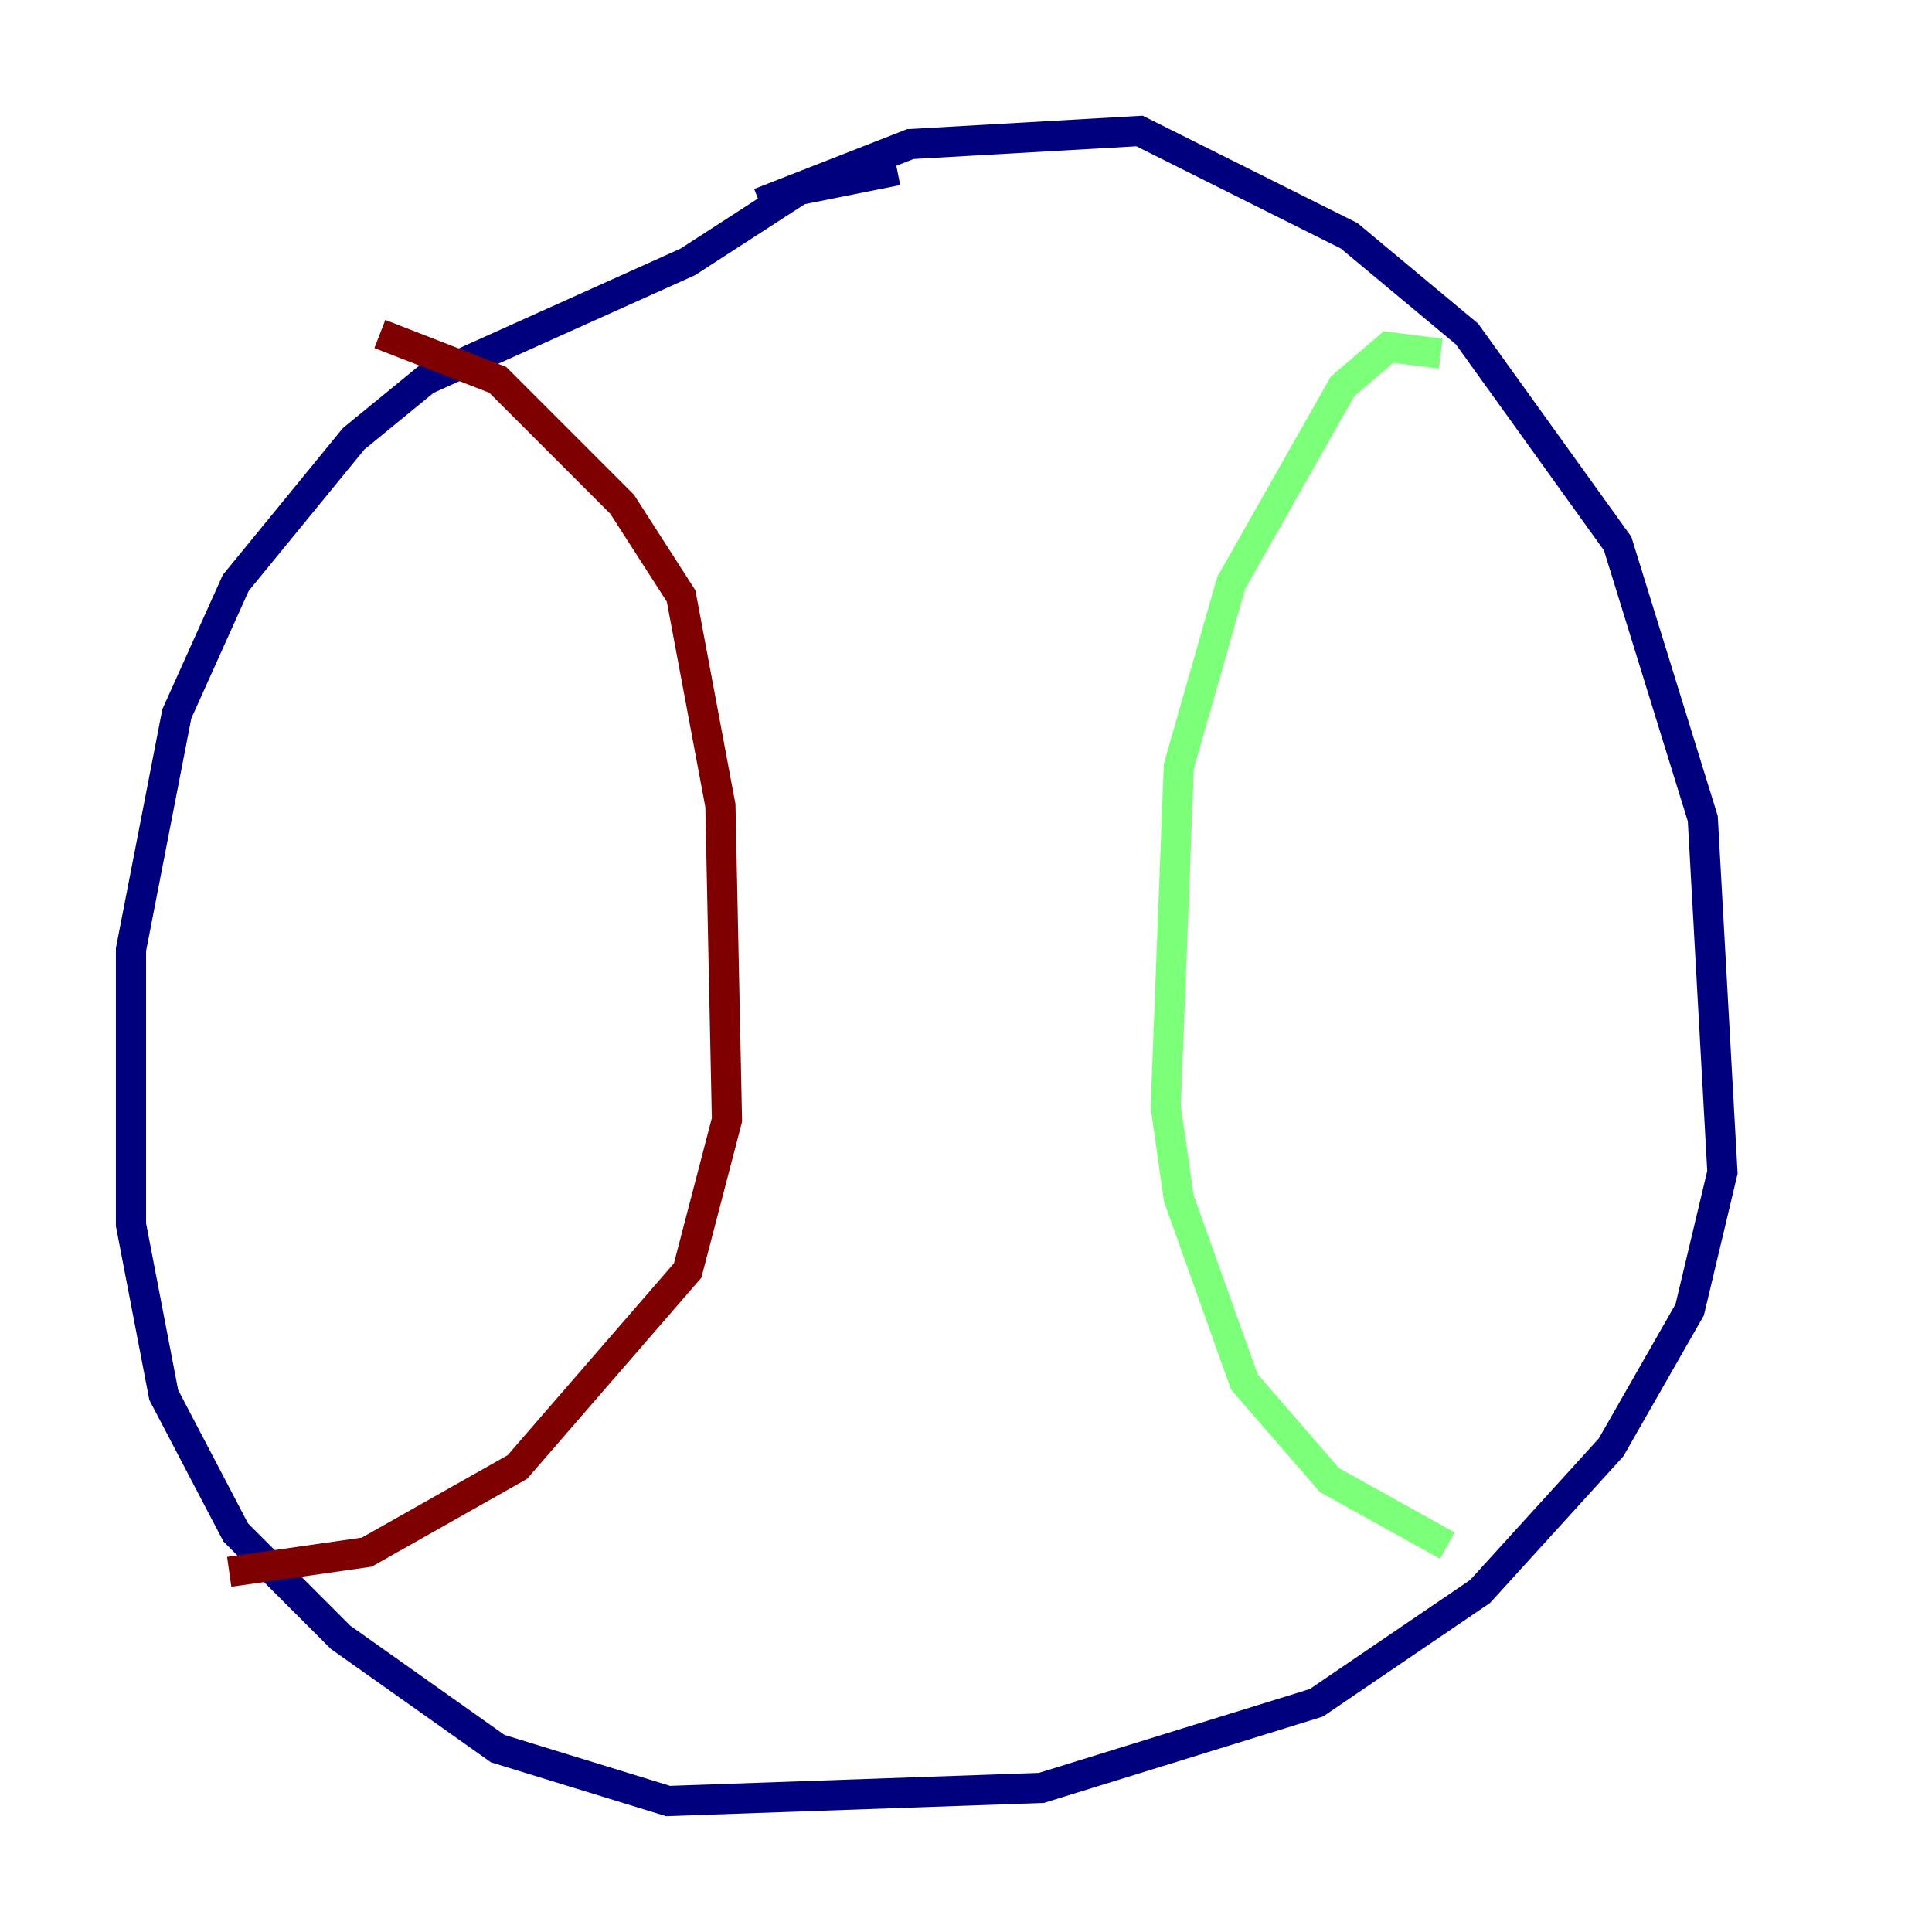 <?xml version="1.0" encoding="utf-8" ?>
<svg baseProfile="tiny" height="128" version="1.2" viewBox="0,0,128,128" width="128" xmlns="http://www.w3.org/2000/svg" xmlns:ev="http://www.w3.org/2001/xml-events" xmlns:xlink="http://www.w3.org/1999/xlink"><defs /><polyline fill="none" points="50.332,13.451 60.312,9.546 75.498,8.678 89.383,15.62 97.193,22.129 107.173,36.014 112.814,54.237 114.115,77.668 111.946,86.78 106.739,95.891 98.061,105.437 87.214,112.814 68.99,118.454 44.258,119.322 32.976,115.851 22.563,108.475 15.62,101.532 10.848,92.42 8.678,81.139 8.678,62.915 11.715,47.295 15.62,38.617 23.43,29.071 28.203,25.166 45.559,17.356 52.936,12.583 59.444,11.281" stroke="#00007f" stroke-width="2" /><polyline fill="none" points="95.458,23.43 91.986,22.997 88.949,25.6 81.573,38.617 78.102,50.766 77.234,73.329 78.102,79.403 82.441,91.552 88.081,98.061 95.891,102.4" stroke="#7cff79" stroke-width="2" /><polyline fill="none" points="25.166,22.129 32.976,25.166 41.22,33.41 45.125,39.485 47.729,53.37 48.163,74.197 45.559,84.176 34.278,97.193 24.298,102.834 15.186,104.136" stroke="#7f0000" stroke-width="2" /></svg>